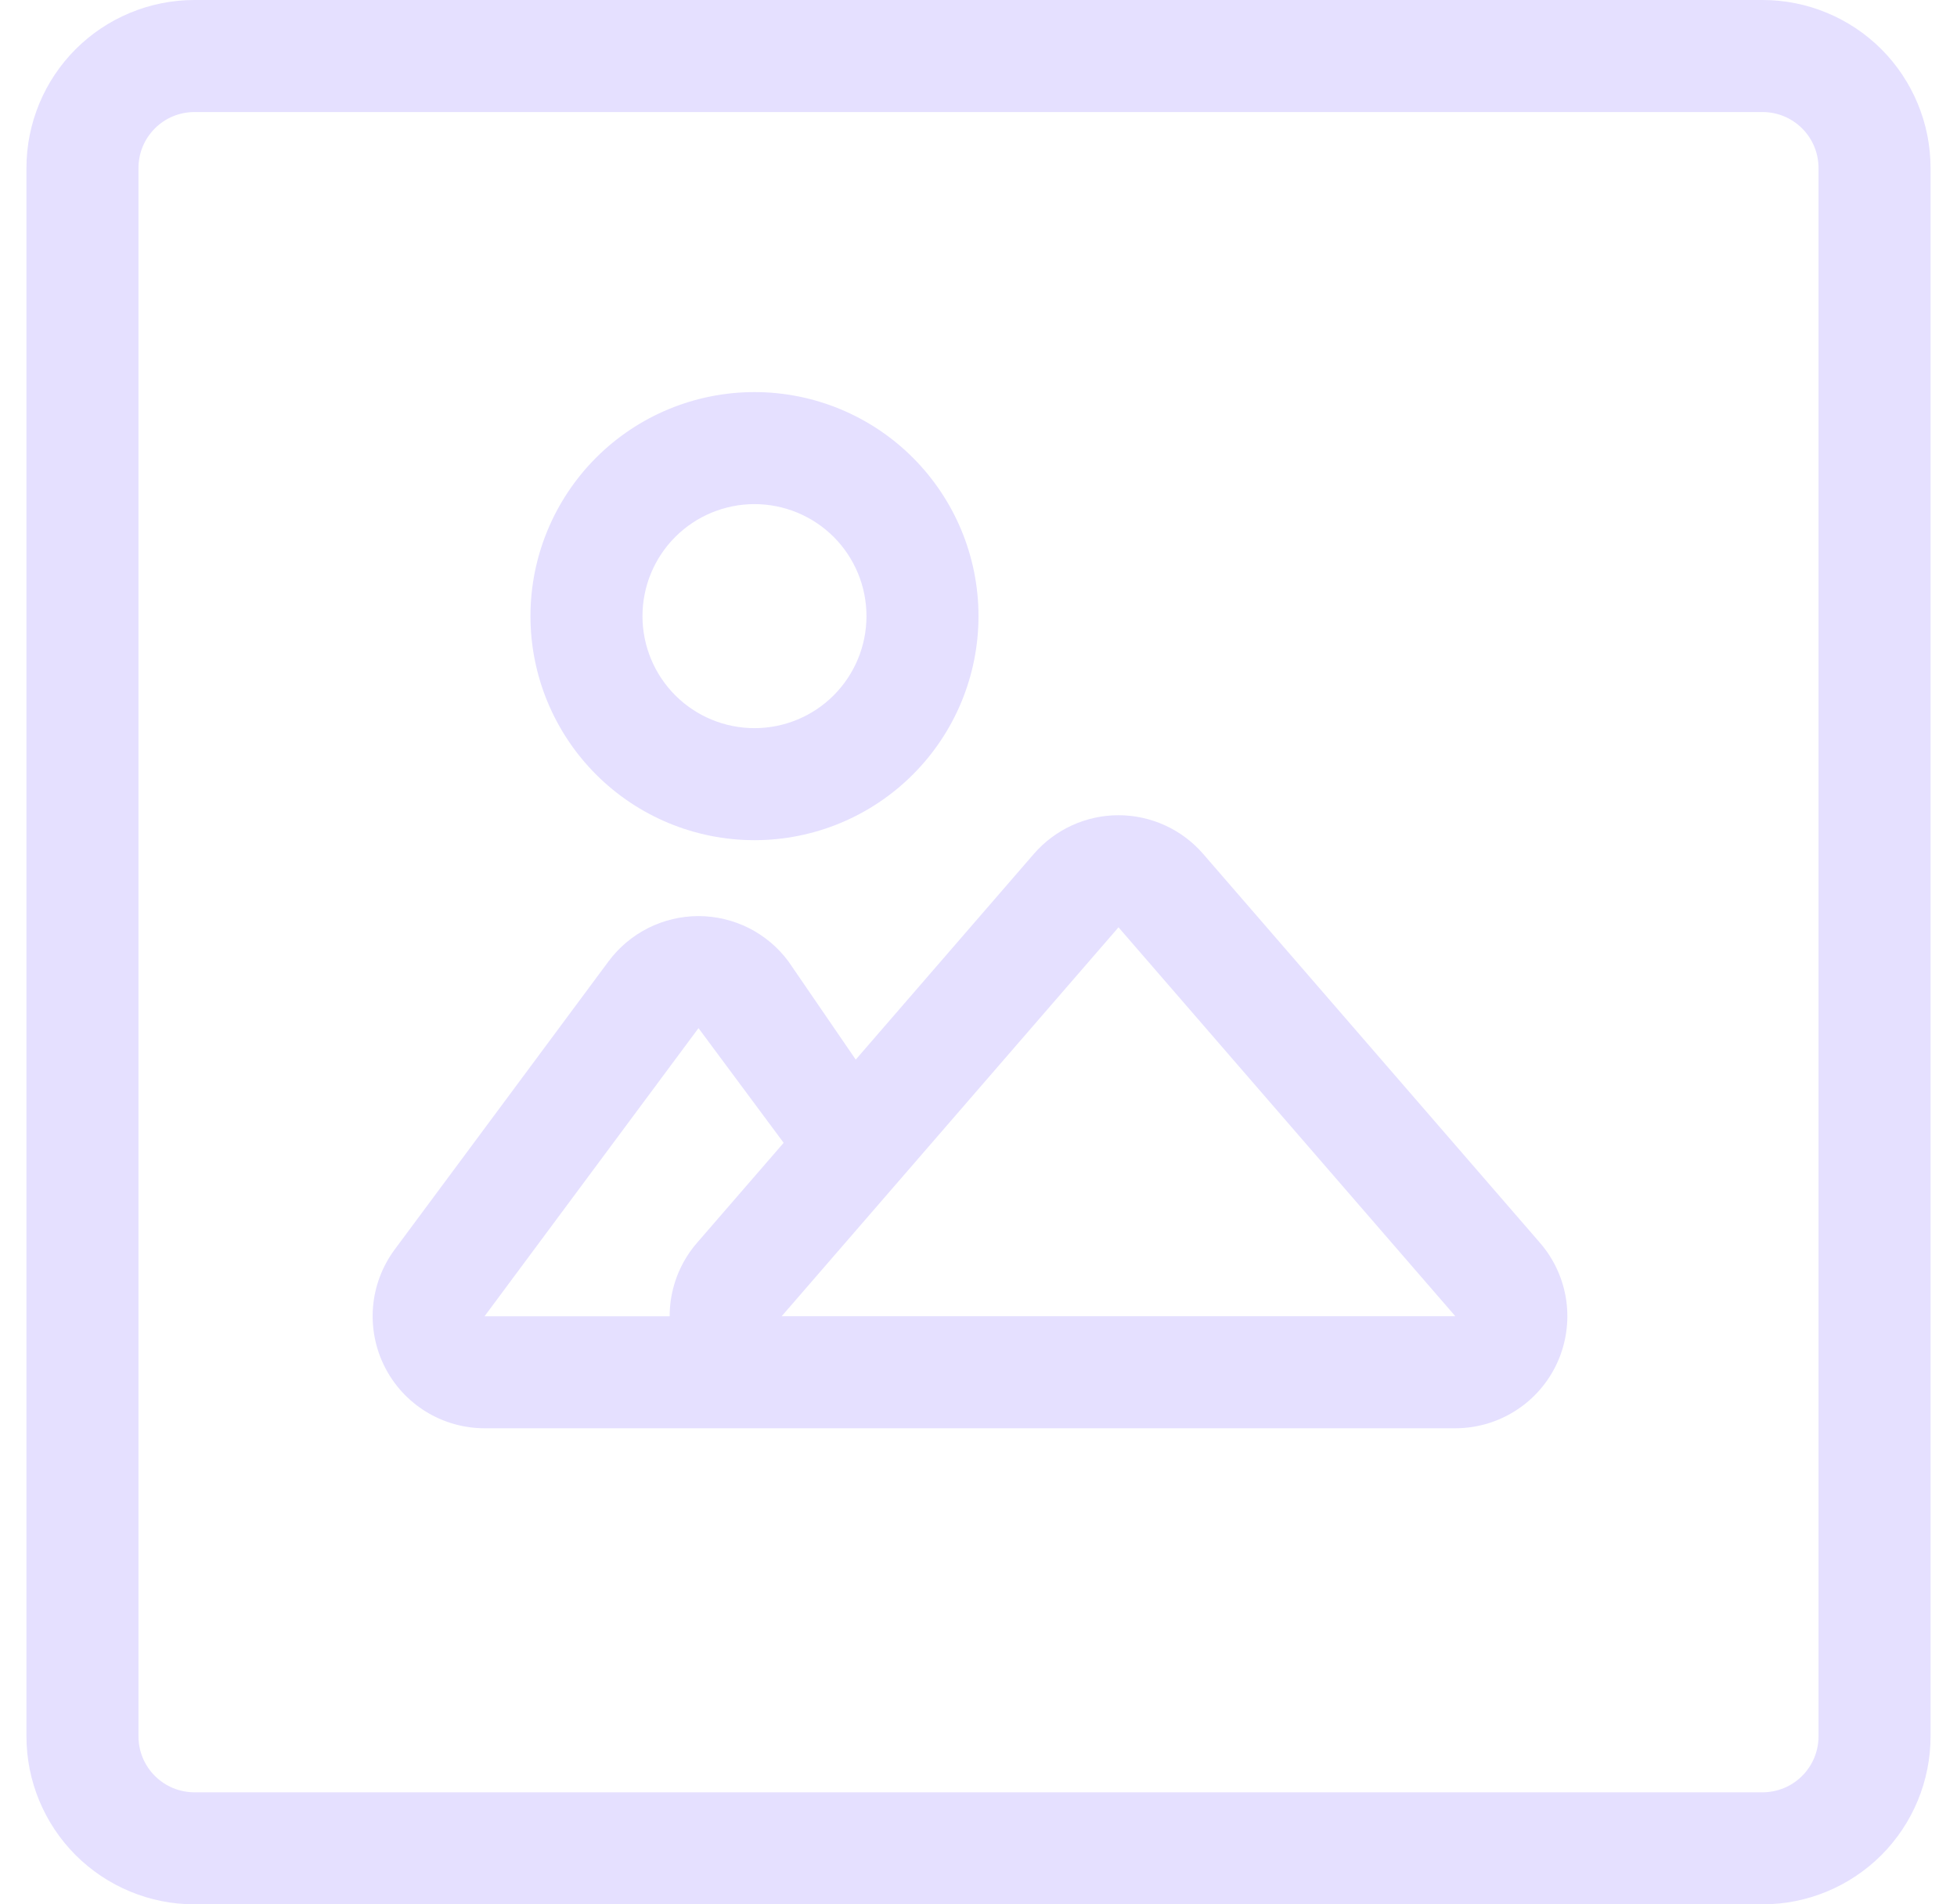 <svg width="37" height="36" viewBox="0 0 37 36" fill="none" xmlns="http://www.w3.org/2000/svg">
<path fill-rule="evenodd" clip-rule="evenodd" d="M14.265 13.765C14.826 13.765 15.365 13.542 15.762 13.145C16.159 12.747 16.382 12.209 16.382 11.647C16.382 11.085 16.159 10.547 15.762 10.15C15.365 9.753 14.826 9.53 14.265 9.53C13.703 9.53 13.164 9.753 12.767 10.15C12.37 10.547 12.147 11.085 12.147 11.647C12.147 12.209 12.37 12.747 12.767 13.145C13.164 13.542 13.703 13.765 14.265 13.765ZM14.265 15.883C15.388 15.883 16.465 15.436 17.259 14.642C18.054 13.848 18.5 12.77 18.5 11.647C18.5 10.524 18.054 9.447 17.259 8.652C16.465 7.858 15.388 7.412 14.265 7.412C13.141 7.412 12.064 7.858 11.27 8.652C10.476 9.447 10.029 10.524 10.029 11.647C10.029 12.77 10.476 13.848 11.27 14.642C12.064 15.436 13.141 15.883 14.265 15.883Z" fill="#7D67FF" fill-opacity="0.2"/>
<path fill-rule="evenodd" clip-rule="evenodd" d="M21.147 17.53L27.515 24.882H14.779L21.147 17.53ZM22.027 15.603C22.303 15.729 22.549 15.913 22.748 16.143L29.116 23.495C29.382 23.802 29.554 24.179 29.612 24.581C29.669 24.983 29.61 25.393 29.442 25.762C29.273 26.132 29.002 26.445 28.66 26.664C28.318 26.884 27.921 27 27.515 27H17.25L17.25 27H9.161C8.769 27 8.385 26.891 8.051 26.685C7.717 26.479 7.447 26.184 7.271 25.834C7.095 25.483 7.02 25.091 7.053 24.7C7.087 24.309 7.229 23.936 7.463 23.62L11.505 18.174C11.702 17.909 11.959 17.693 12.254 17.544C12.549 17.396 12.875 17.318 13.206 17.318C13.536 17.318 13.862 17.396 14.158 17.544C14.453 17.693 14.709 17.909 14.906 18.174L16.179 20.031L19.546 16.143C19.745 15.913 19.991 15.729 20.267 15.603C20.543 15.477 20.843 15.411 21.147 15.411C21.451 15.411 21.751 15.477 22.027 15.603ZM12.661 24.883H9.161L13.206 19.436L14.816 21.604L13.178 23.495C12.912 23.802 12.74 24.179 12.682 24.581C12.668 24.681 12.661 24.782 12.661 24.883Z" fill="#7D67FF" fill-opacity="0.2"/>
<path fill-rule="evenodd" clip-rule="evenodd" d="M33.324 2.118H3.676C3.396 2.118 3.126 2.229 2.928 2.428C2.729 2.626 2.618 2.896 2.618 3.176V32.824C2.618 33.104 2.729 33.374 2.928 33.572C3.126 33.771 3.396 33.882 3.676 33.882H33.324C33.604 33.882 33.874 33.771 34.072 33.572C34.271 33.374 34.382 33.104 34.382 32.824V3.176C34.382 2.896 34.271 2.626 34.072 2.428C33.874 2.229 33.604 2.118 33.324 2.118ZM3.676 0C2.834 0 2.026 0.335 1.43 0.93C0.835 1.526 0.5 2.334 0.5 3.176V32.824C0.5 33.666 0.835 34.474 1.43 35.07C2.026 35.665 2.834 36 3.676 36H33.324C34.166 36 34.974 35.665 35.57 35.07C36.165 34.474 36.5 33.666 36.5 32.824V3.176C36.5 2.334 36.165 1.526 35.57 0.93C34.974 0.335 34.166 0 33.324 0H3.676Z" fill="#7D67FF" fill-opacity="0.2"/>
</svg>
